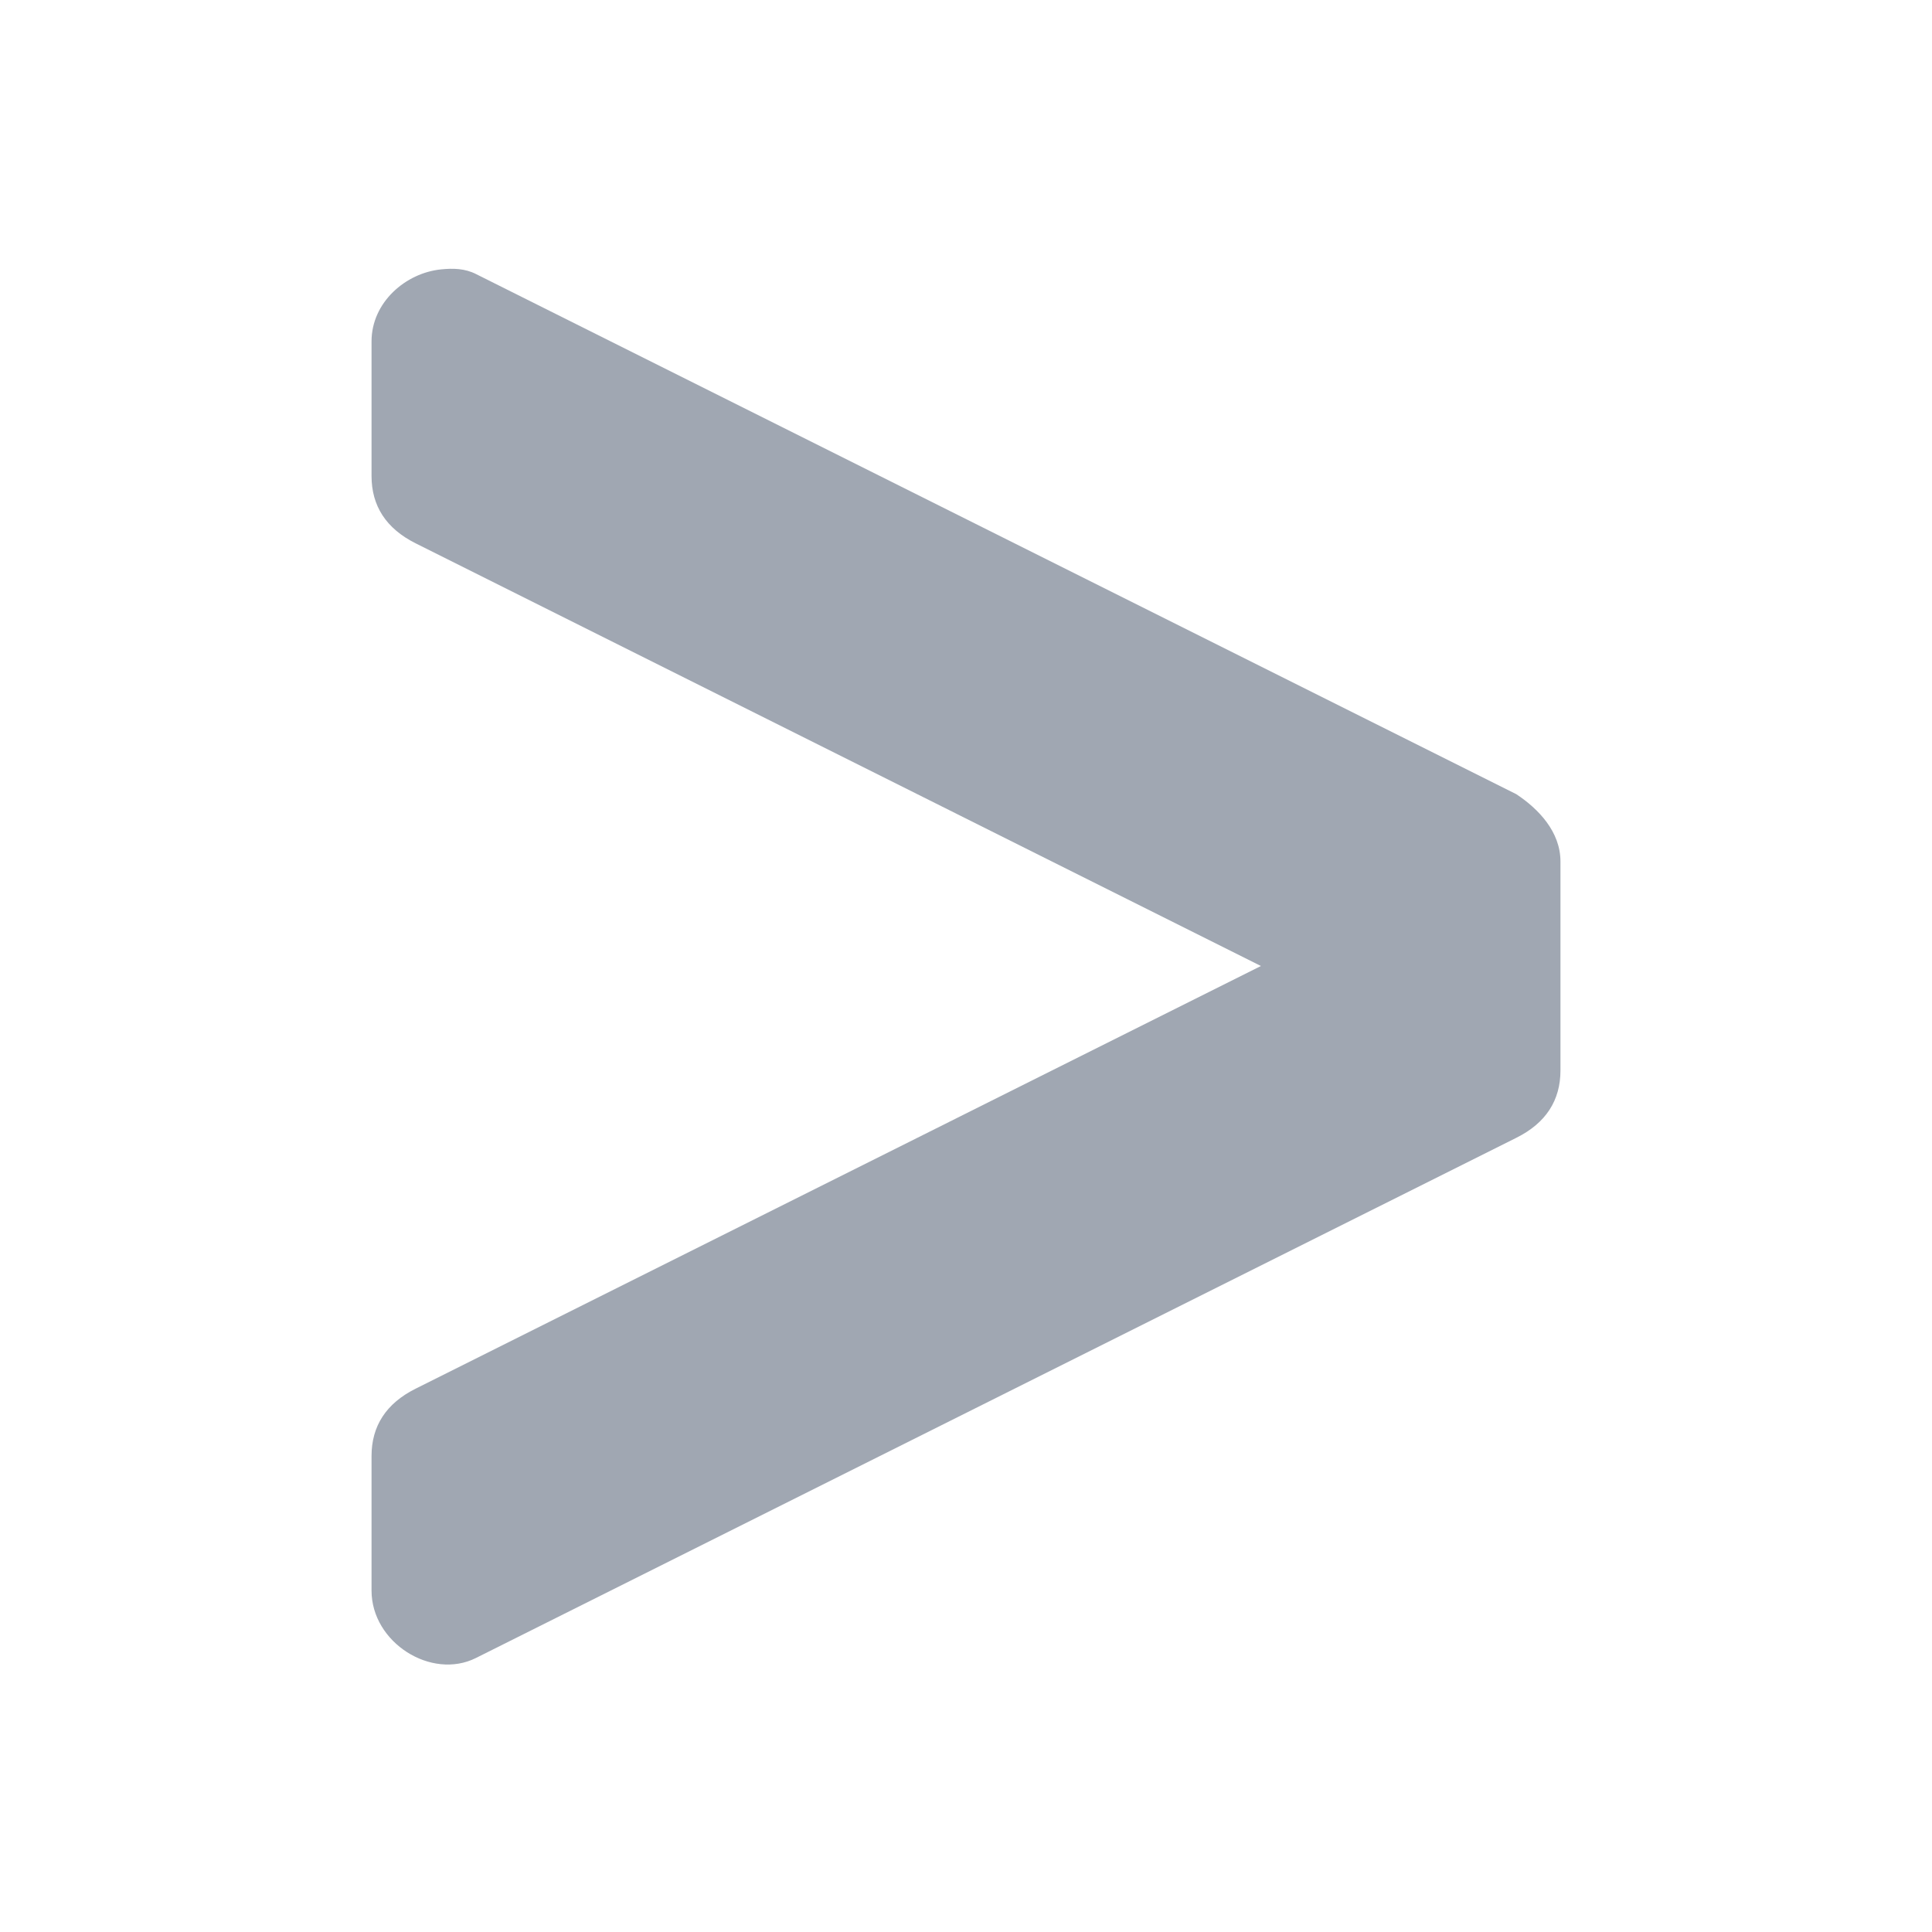 <?xml version="1.0"?>
<svg xmlns="http://www.w3.org/2000/svg" viewBox="0 0 26 26" enable-background="new 0 0 26 26" fill="#a0a7b2">
    <path d="M 5.938 3.625 C 5.459 3.672 5 4.069 5 4.594 L 5 6.406 C 5 6.806 5.194 7.112 5.594 7.312 L 16.969 13 L 5.594 18.688 C 5.194 18.887 5 19.194 5 19.594 L 5 21.406 C 5 22.106 5.806 22.613 6.406 22.312 L 20.406 15.312 C 20.806 15.113 21 14.806 21 14.406 L 21 13.406 L 21 12.594 L 21 11.594 C 21 11.194 20.706 10.887 20.406 10.688 L 6.406 3.688 C 6.256 3.612 6.097 3.609 5.938 3.625 z"/>
</svg>
